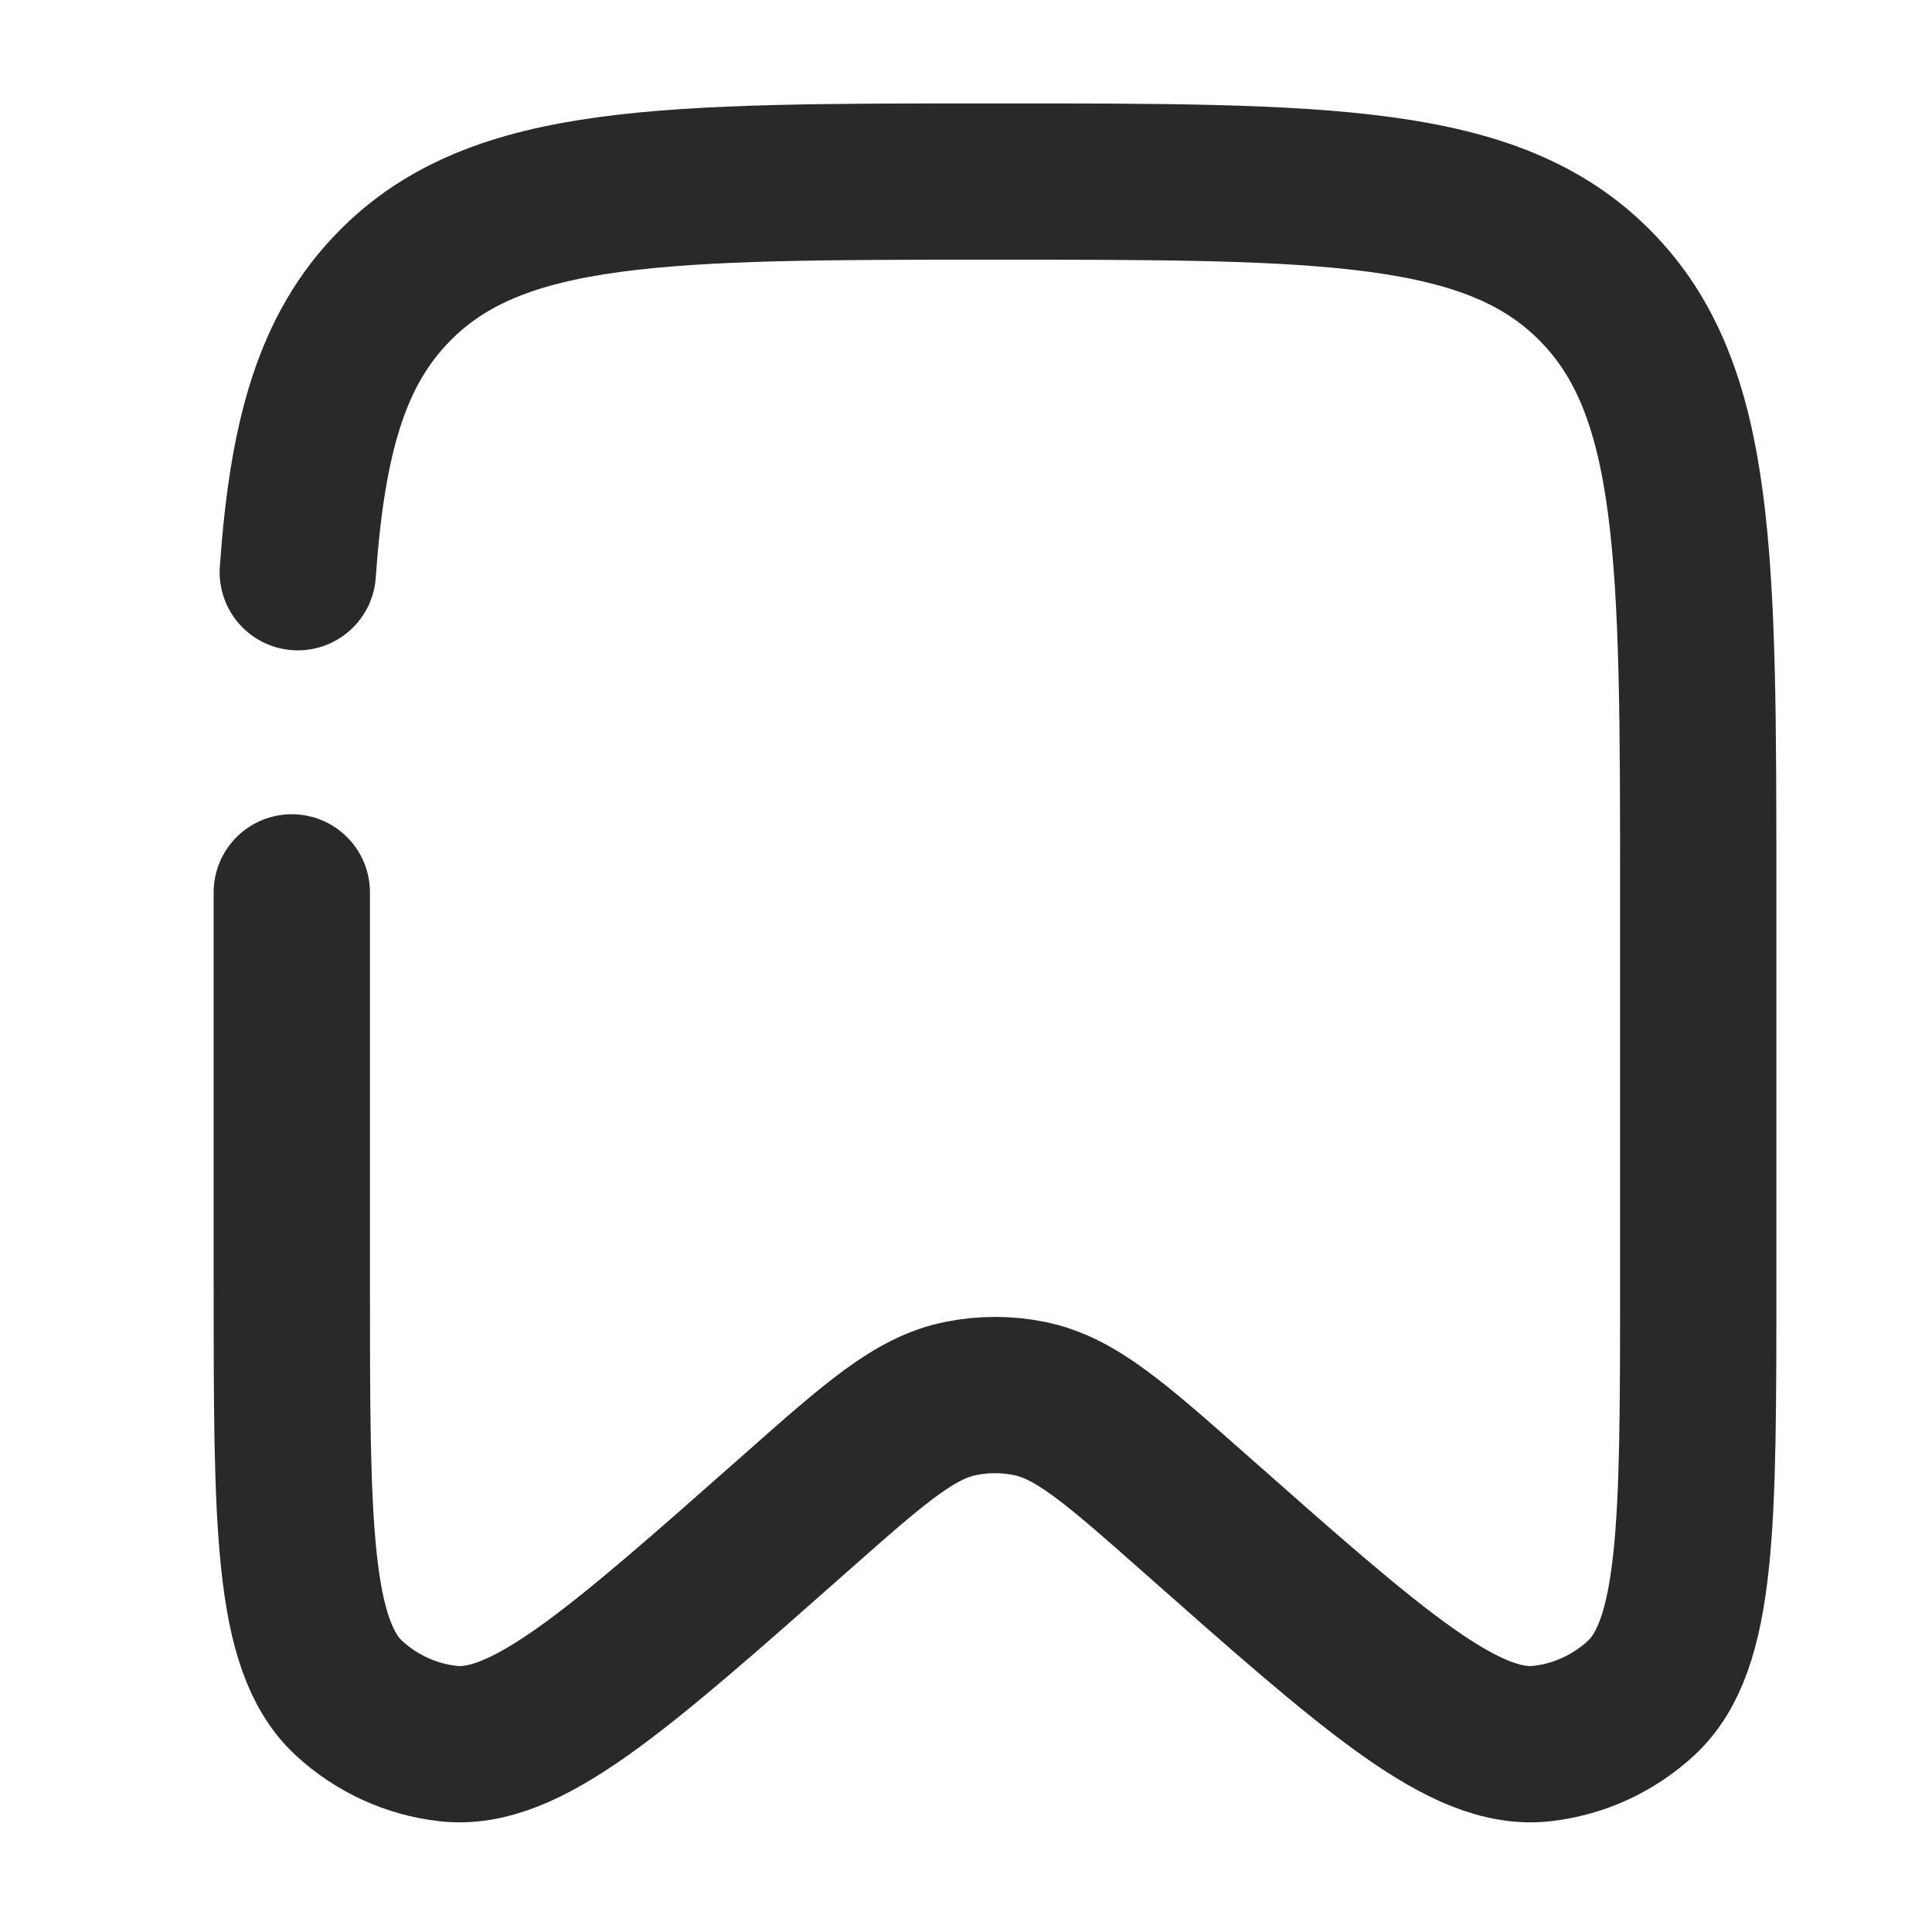 <svg width="29" height="29" viewBox="0 0 29 29" fill="none" xmlns="http://www.w3.org/2000/svg">
<g id="bookmark-svgrepo-com 1">
<path id="Vector" d="M4.38 13.395V19.251C4.38 22.883 4.38 24.699 5.241 25.492C5.652 25.87 6.17 26.108 6.722 26.171C7.88 26.304 9.232 25.108 11.936 22.717C13.131 21.66 13.728 21.131 14.42 20.992C14.76 20.923 15.111 20.923 15.451 20.992C16.142 21.131 16.74 21.66 17.935 22.717C20.639 25.108 21.991 26.304 23.149 26.171C23.701 26.108 24.219 25.87 24.63 25.492C25.491 24.699 25.491 22.883 25.491 19.251V13.395C25.491 8.365 25.491 5.85 23.945 4.288C22.399 2.725 19.911 2.725 14.935 2.725C9.96 2.725 7.472 2.725 5.926 4.288C4.979 5.245 4.612 6.559 4.47 8.589" stroke="#292929" stroke-width="2.346" stroke-linecap="round"/>
</g>
</svg>

